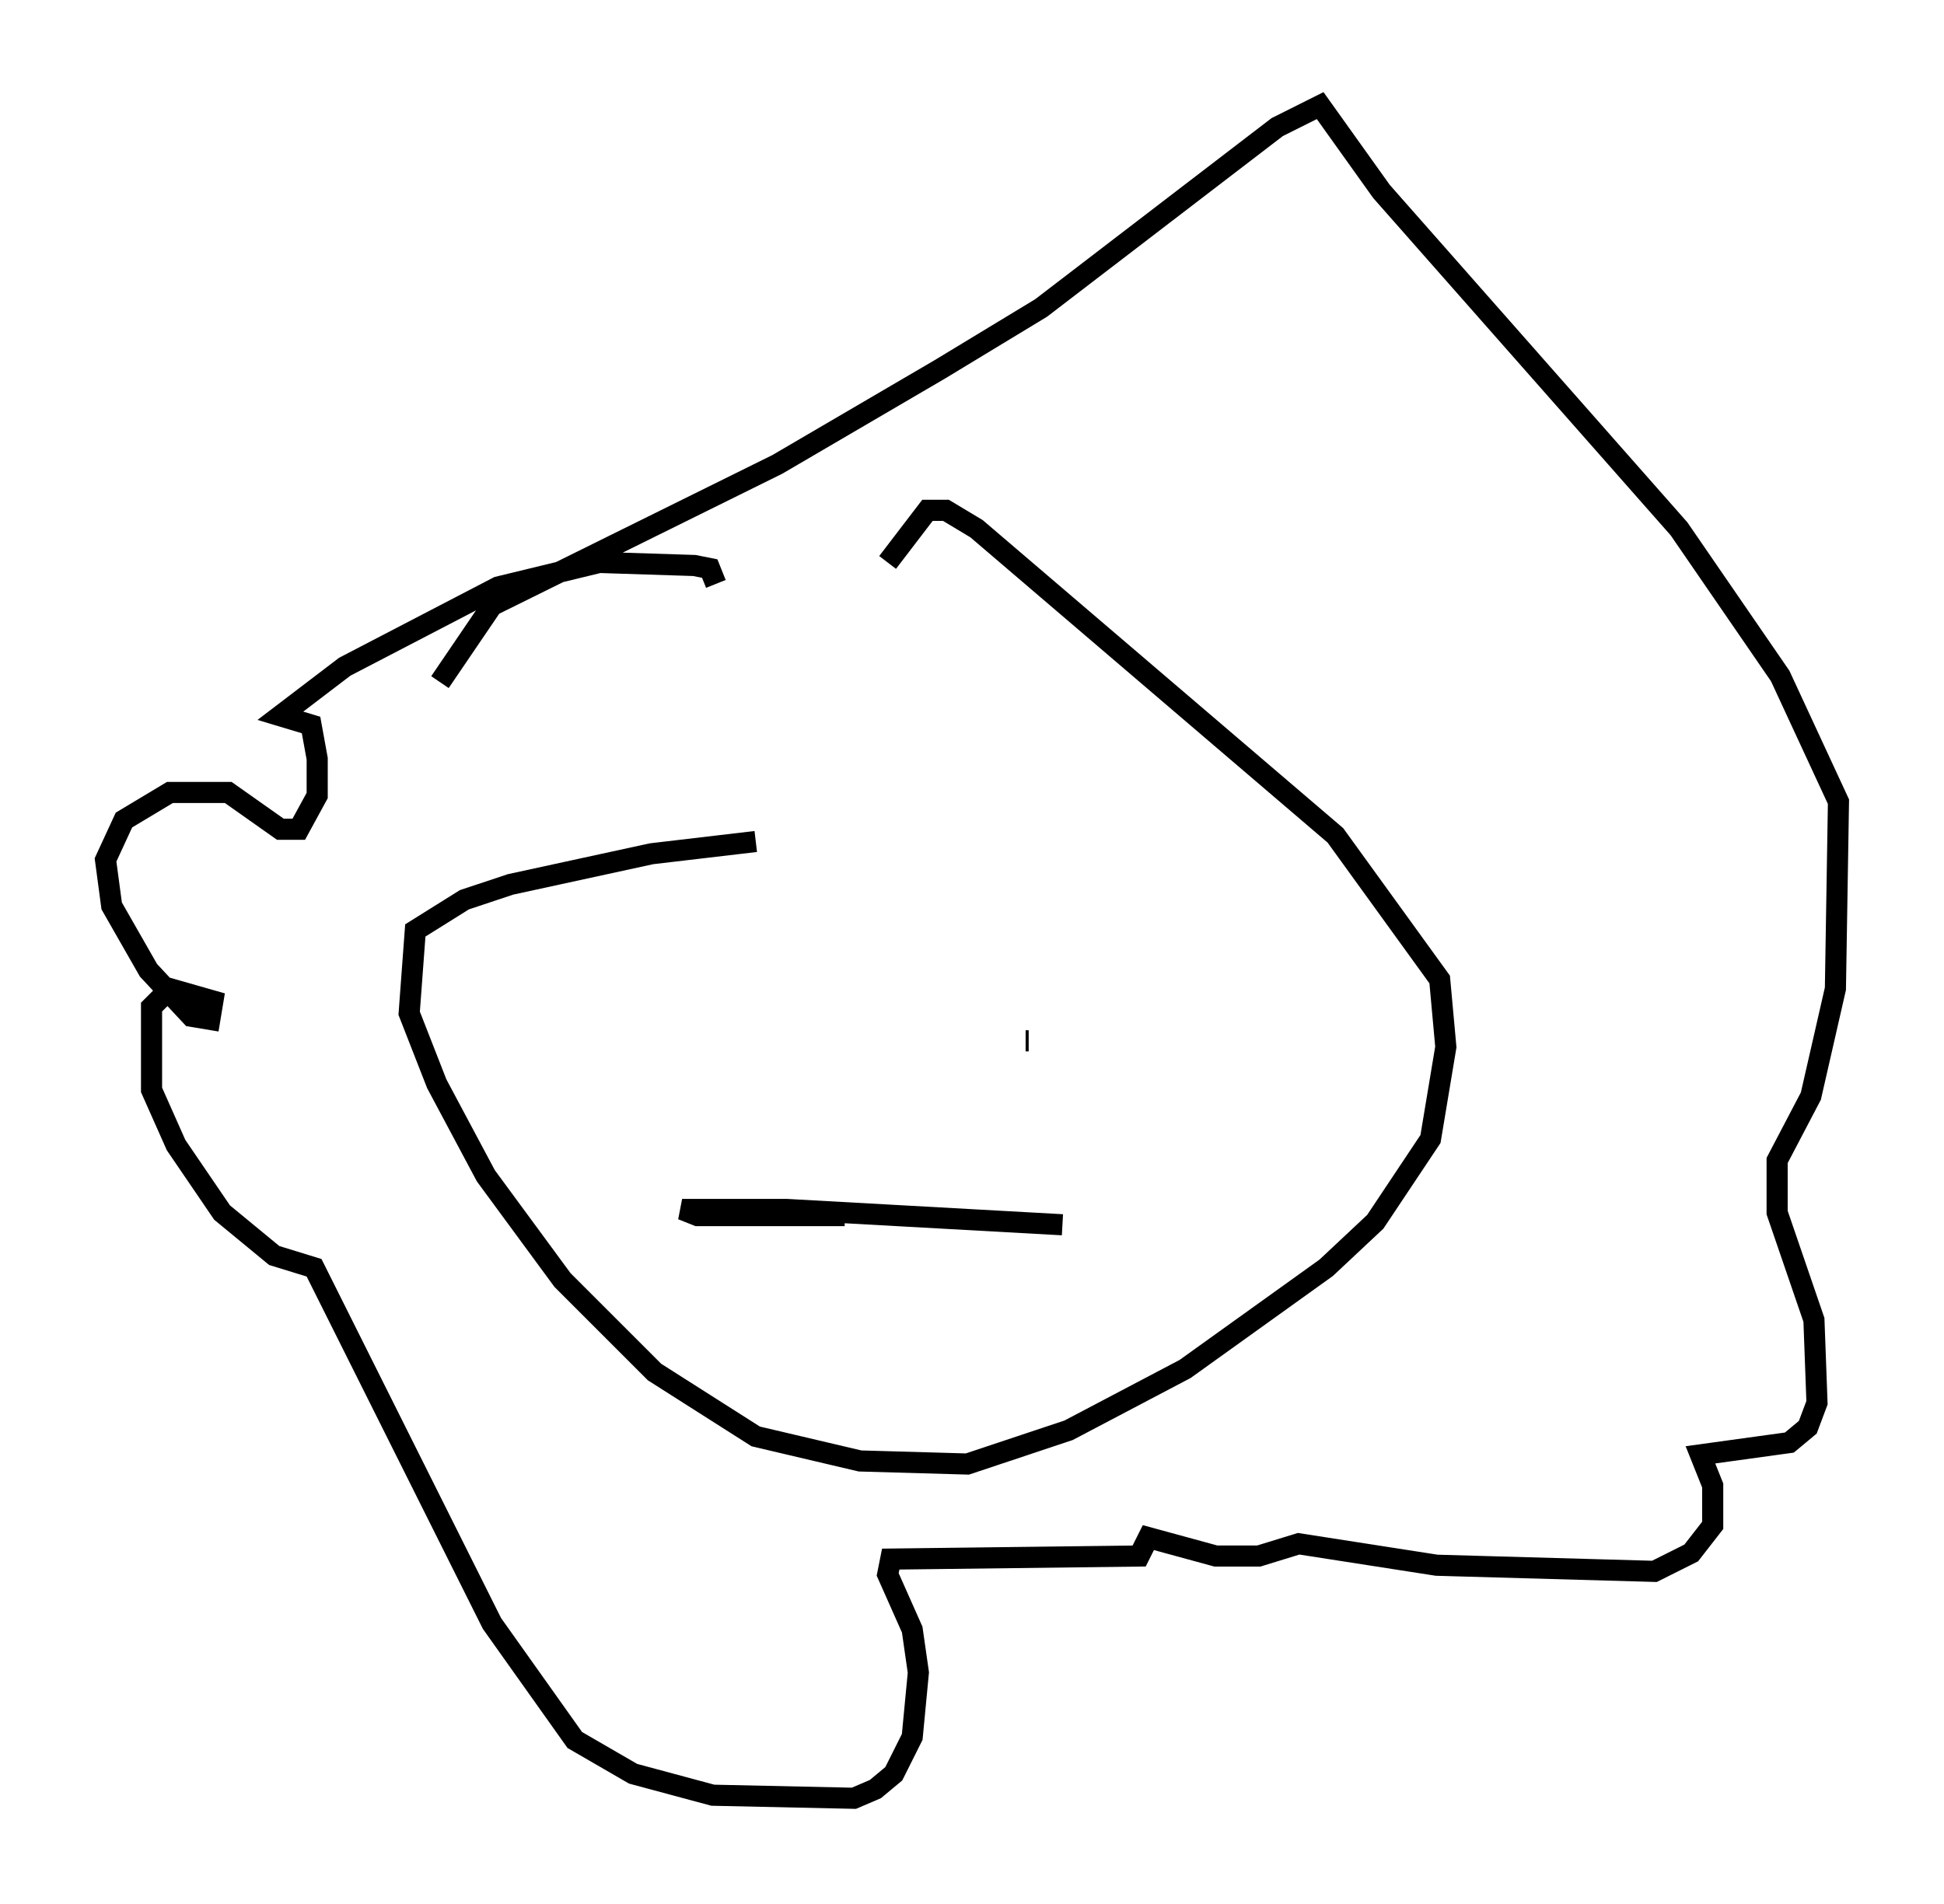 <?xml version="1.0" encoding="utf-8" ?>
<svg baseProfile="full" height="90.179" version="1.1" width="92.067" xmlns="http://www.w3.org/2000/svg" xmlns:ev="http://www.w3.org/2001/xml-events" xmlns:xlink="http://www.w3.org/1999/xlink"><defs /><rect fill="white" height="90.179" width="92.067" x="0" y="0" /><path d="M53.514, 39.86 m-17.721, 0.0 l-4.939, 0.581 -6.682, 1.453 l-2.179, 0.726 -2.324, 1.453 l-0.291, 3.922 1.307, 3.341 l2.324, 4.358 3.631, 4.939 l4.358, 4.358 4.793, 3.05 l4.939, 1.162 5.084, 0.145 l4.793, -1.598 5.52, -2.905 l6.682, -4.793 2.324, -2.179 l2.615, -3.922 0.726, -4.358 l-0.291, -3.196 -4.939, -6.827 l-16.994, -14.525 -1.453, -0.872 l-0.872, 0.0 -1.888, 2.469 m-8.715, 23.531 l0.0, 0.0 m15.251, -0.872 l0.145, 0.0 m-8.715, 8.279 l-6.972, 0.0 -0.726, -0.291 l4.939, 0.0 13.073, 0.726 m-16.413, -30.357 l-0.291, -0.726 -0.726, -0.145 l-4.503, -0.145 -4.793, 1.162 l-7.263, 3.777 -3.05, 2.324 l1.453, 0.436 0.291, 1.598 l0.0, 1.743 -0.872, 1.598 l-0.872, 0.0 -2.469, -1.743 l-2.76, 0.0 -2.179, 1.307 l-0.872, 1.888 0.291, 2.179 l1.743, 3.05 2.034, 2.179 l0.872, 0.145 0.145, -0.872 l-2.034, -0.581 -0.872, 0.872 l0.0, 3.922 1.162, 2.615 l2.179, 3.196 2.469, 2.034 l1.888, 0.581 8.425, 16.849 l3.922, 5.52 2.76, 1.598 l3.777, 1.017 6.682, 0.145 l1.017, -0.436 0.872, -0.726 l0.872, -1.743 0.291, -3.05 l-0.291, -2.034 -1.162, -2.615 l0.145, -0.726 11.765, -0.145 l0.436, -0.872 3.196, 0.872 l2.034, 0.0 1.888, -0.581 l6.536, 1.017 10.313, 0.291 l1.743, -0.872 1.017, -1.307 l0.0, -1.888 -0.581, -1.453 l4.212, -0.581 0.872, -0.726 l0.436, -1.162 -0.145, -3.922 l-1.743, -5.084 0.0, -2.469 l1.598, -3.05 1.162, -5.084 l0.145, -8.86 -2.76, -5.955 l-4.793, -6.972 -14.089, -15.978 l-2.905, -4.067 -2.034, 1.017 l-11.184, 8.57 -4.793, 2.905 l-7.698, 4.503 -13.508, 6.682 l-2.469, 3.631 " fill="none" stroke="black" stroke-width="1" /></svg>
